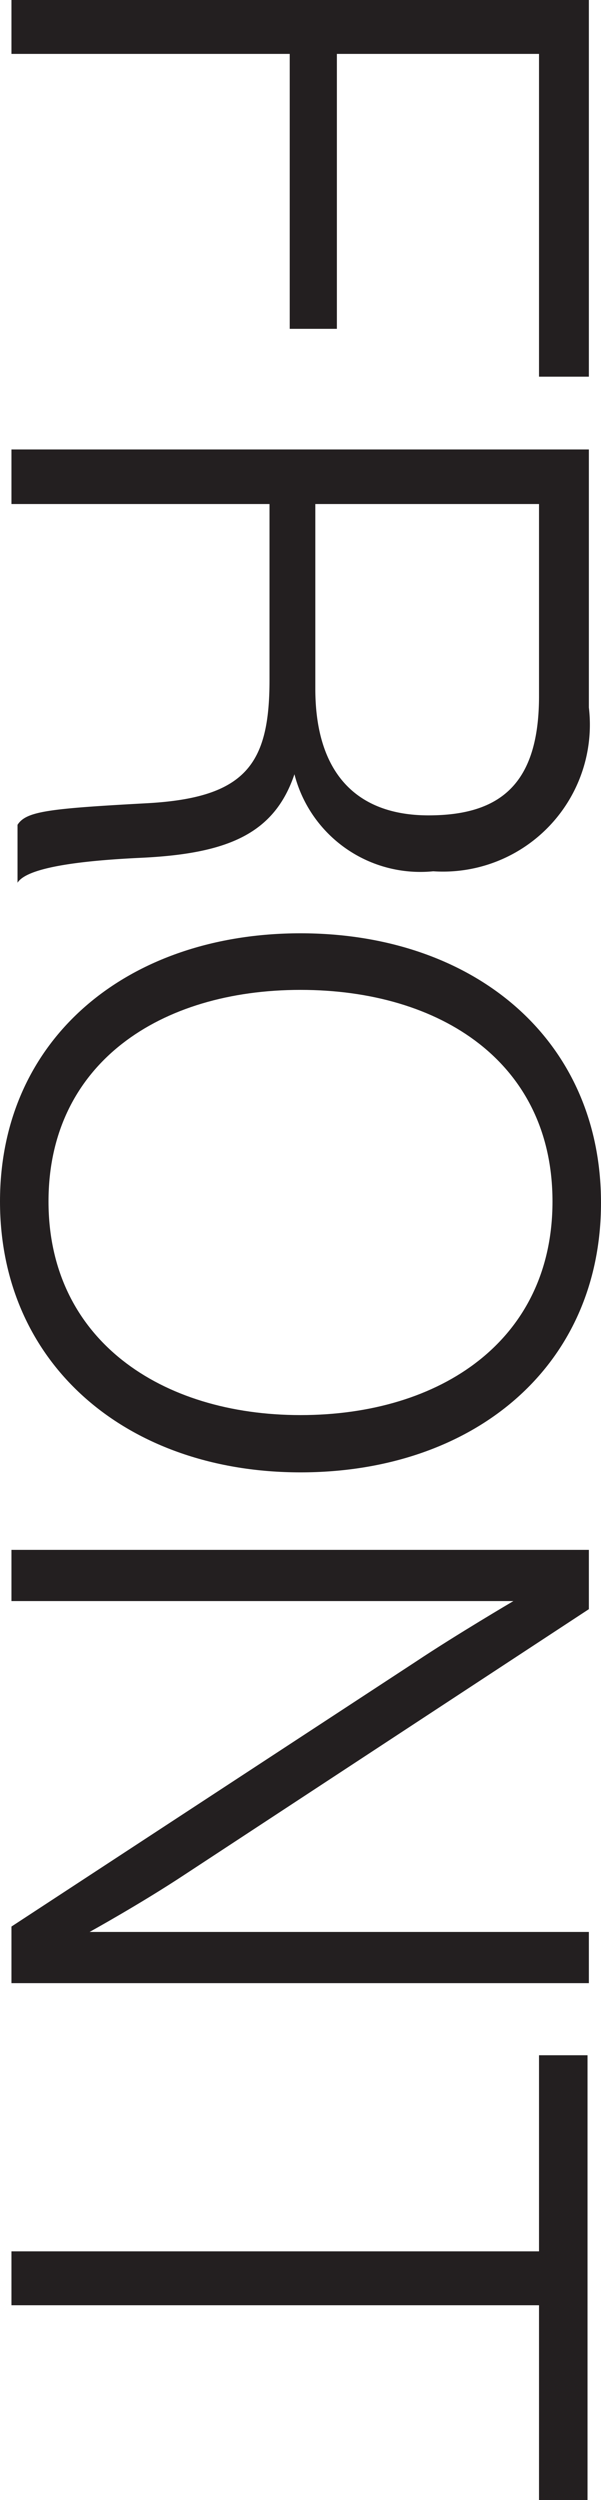 <svg xmlns="http://www.w3.org/2000/svg" viewBox="0 0 8.92 37.1"><defs><style>.cls-1{fill:#231f20;}</style></defs><title>front</title><g id="Camada_2" data-name="Camada 2"><g id="Camada_1-2" data-name="Camada 1"><path class="cls-1" d="M8.74,0V5.59H8V.8H5V4.88h-.7V.8H.17V0Z"/><path class="cls-1" d="M8.74,6.67V10.5a2.18,2.18,0,0,1-2.31,2.43,1.93,1.93,0,0,1-2.06-1.44h0c-.3.89-1,1.18-2.28,1.24s-1.73.21-1.83.37h0v-.86c.13-.2.45-.24,1.92-.32S4,11.34,4,10.09V7.48H.17V6.67ZM4.68,10.22c0,1.25.61,1.88,1.68,1.88S8,11.63,8,10.33V7.48H4.68Z"/><path class="cls-1" d="M4.46,13.85c2.56,0,4.46,1.56,4.46,4s-1.9,4-4.46,4S0,20.26,0,17.83,1.91,13.85,4.46,13.85Zm0,7.15c2.08,0,3.74-1.11,3.74-3.17s-1.66-3.14-3.74-3.14S.72,15.78.72,17.83,2.39,21,4.46,21Z"/><path class="cls-1" d="M8.74,23v.88l-6,3.94c-.65.43-1.41.85-1.41.85v0H8.74v.76H.17v-.84l6-3.93c.6-.4,1.45-.9,1.45-.9v0H.17V23Z"/><path class="cls-1" d="M8,33.41V30.5h.72v6.6H8V34.21H.17v-.8Z"/></g></g></svg>